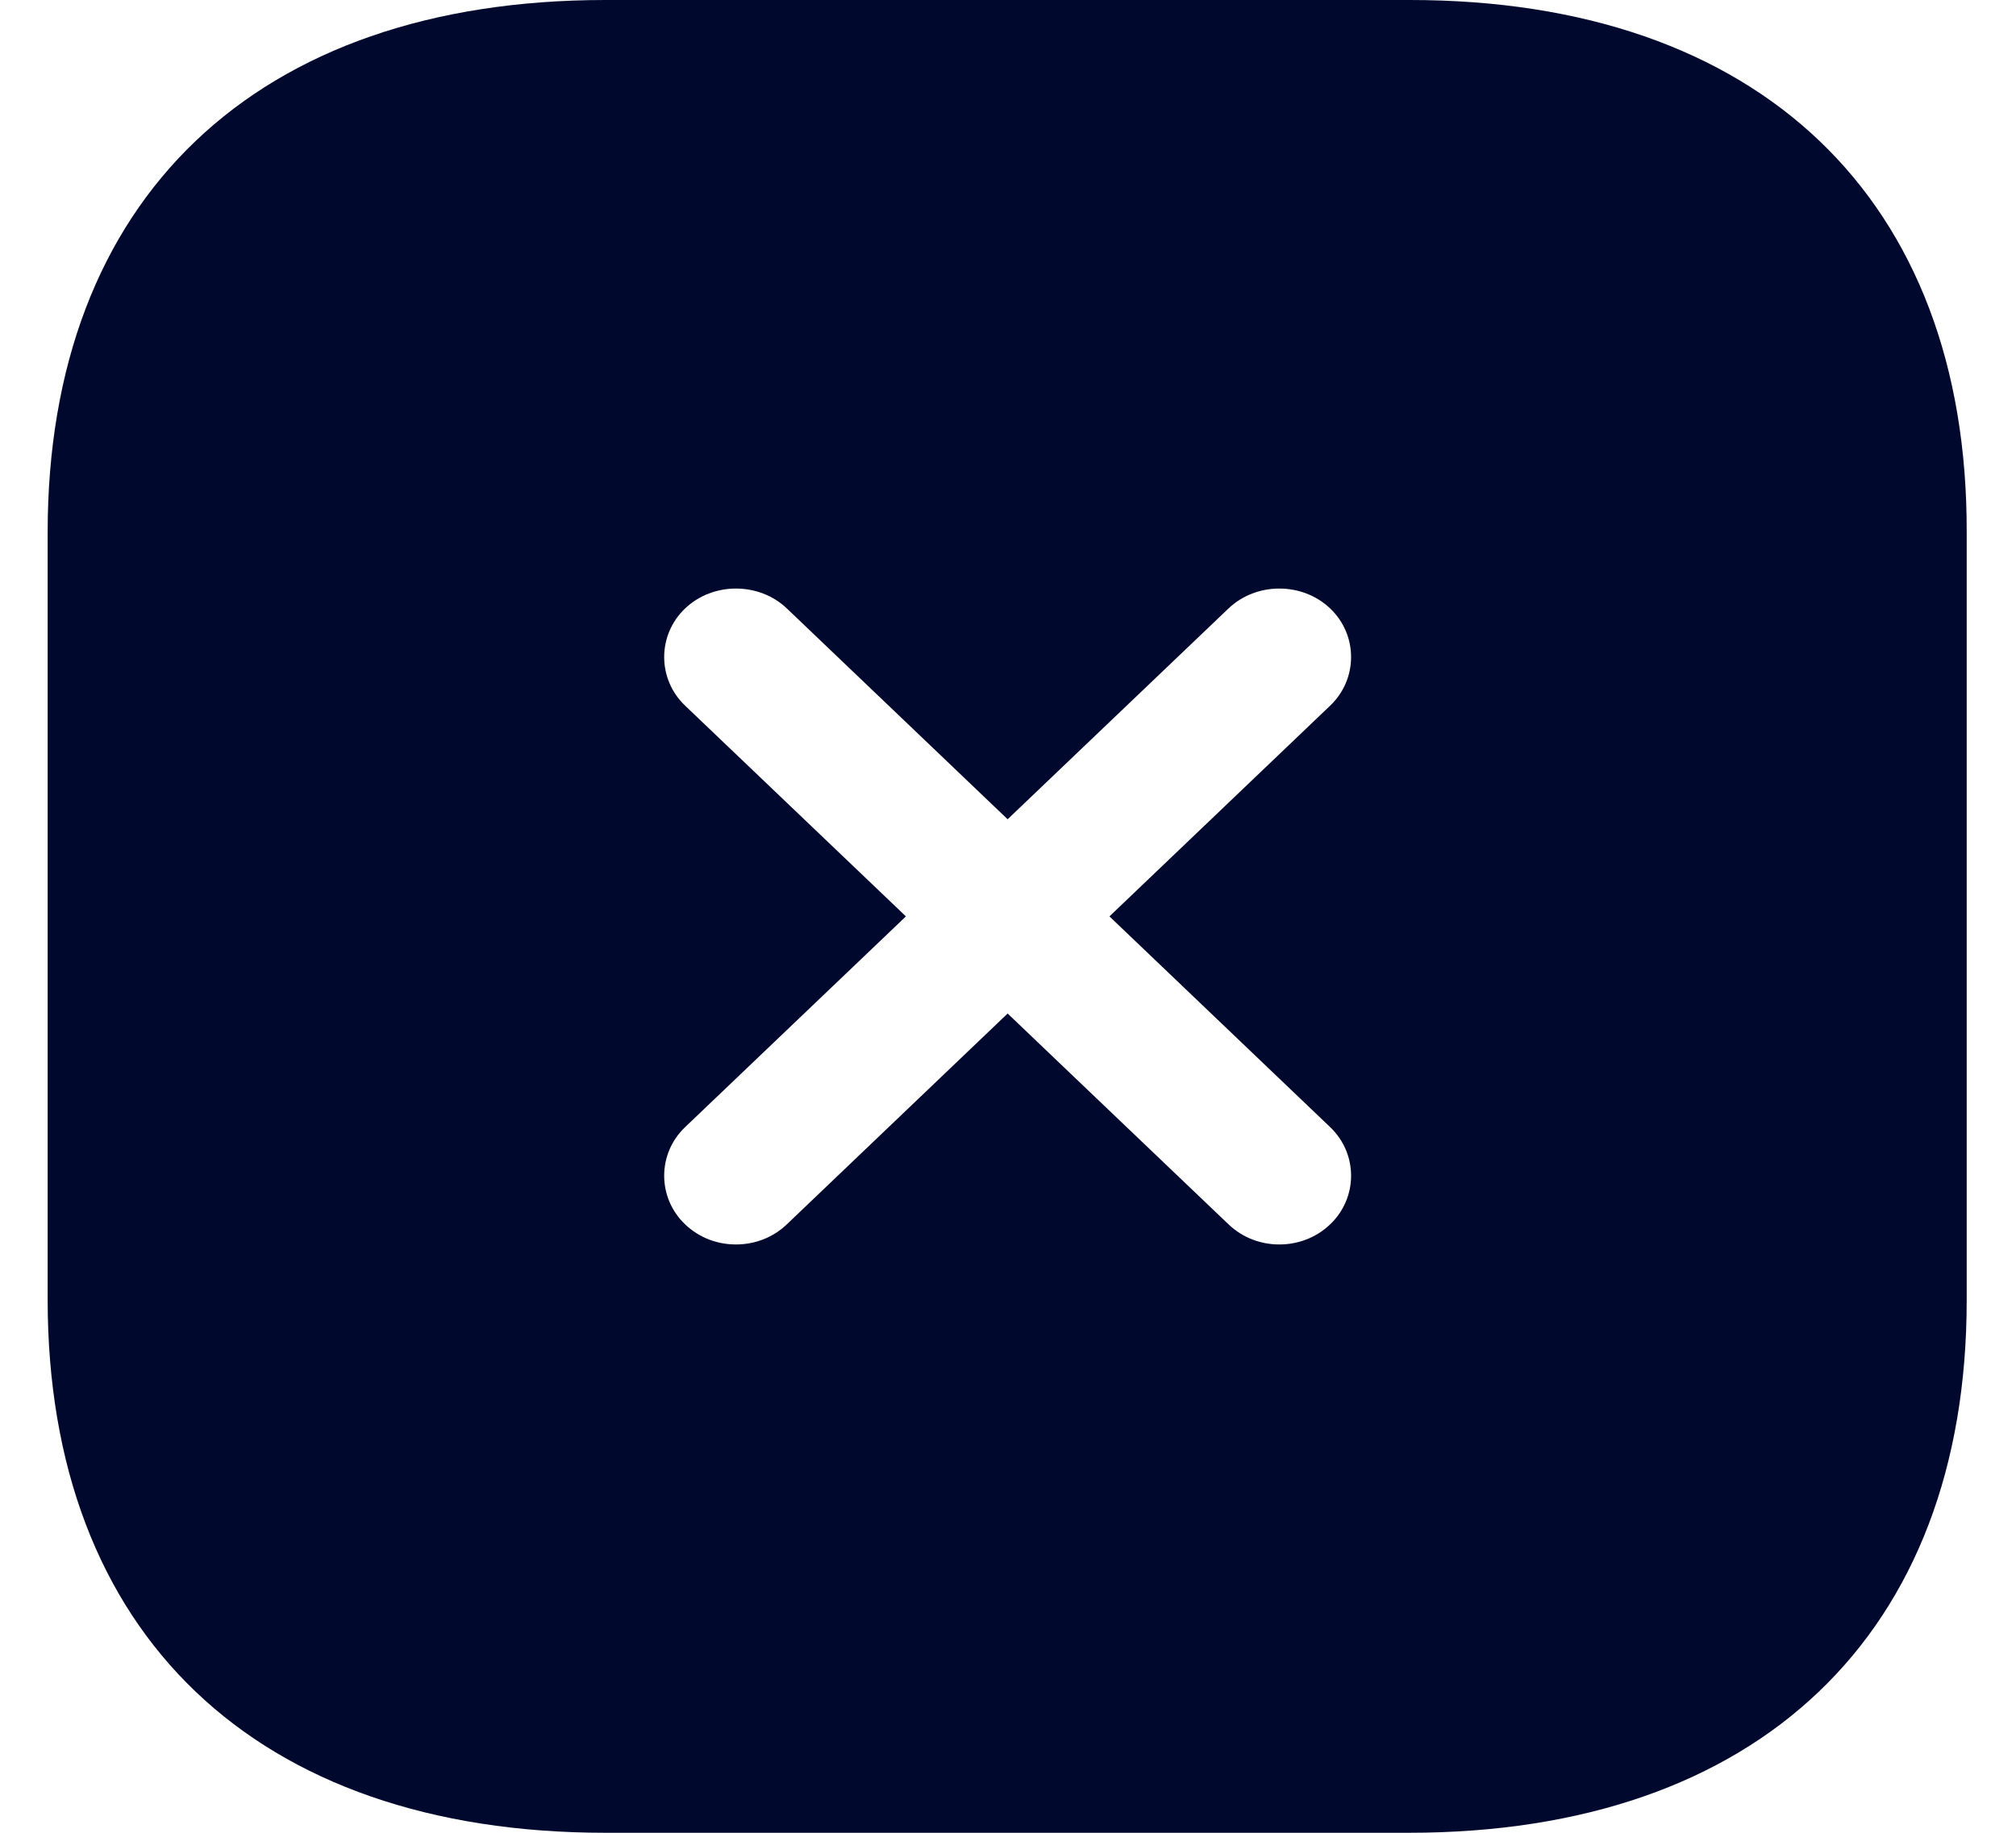 <svg width="22" height="20" viewBox="0 0 22 20" fill="none" xmlns="http://www.w3.org/2000/svg">
<path d="M15.386 0H6.607C2.793 0 0.52 2.17 0.52 5.81V14.18C0.52 17.83 2.793 20 6.607 20H15.375C19.189 20 21.462 17.83 21.462 14.19V5.81C21.472 2.17 19.199 0 15.386 0ZM14.516 12.3C14.82 12.59 14.82 13.07 14.516 13.36C14.359 13.51 14.16 13.58 13.961 13.58C13.762 13.58 13.563 13.51 13.406 13.36L10.996 11.06L8.587 13.36C8.43 13.51 8.23 13.58 8.031 13.58C7.832 13.58 7.633 13.51 7.476 13.36C7.172 13.07 7.172 12.59 7.476 12.3L9.886 10L7.476 7.7C7.172 7.41 7.172 6.93 7.476 6.64C7.78 6.35 8.283 6.35 8.587 6.64L10.996 8.94L13.406 6.64C13.71 6.35 14.212 6.35 14.516 6.64C14.82 6.93 14.82 7.41 14.516 7.7L12.107 10L14.516 12.3Z" fill="#00092D"/>
</svg>
